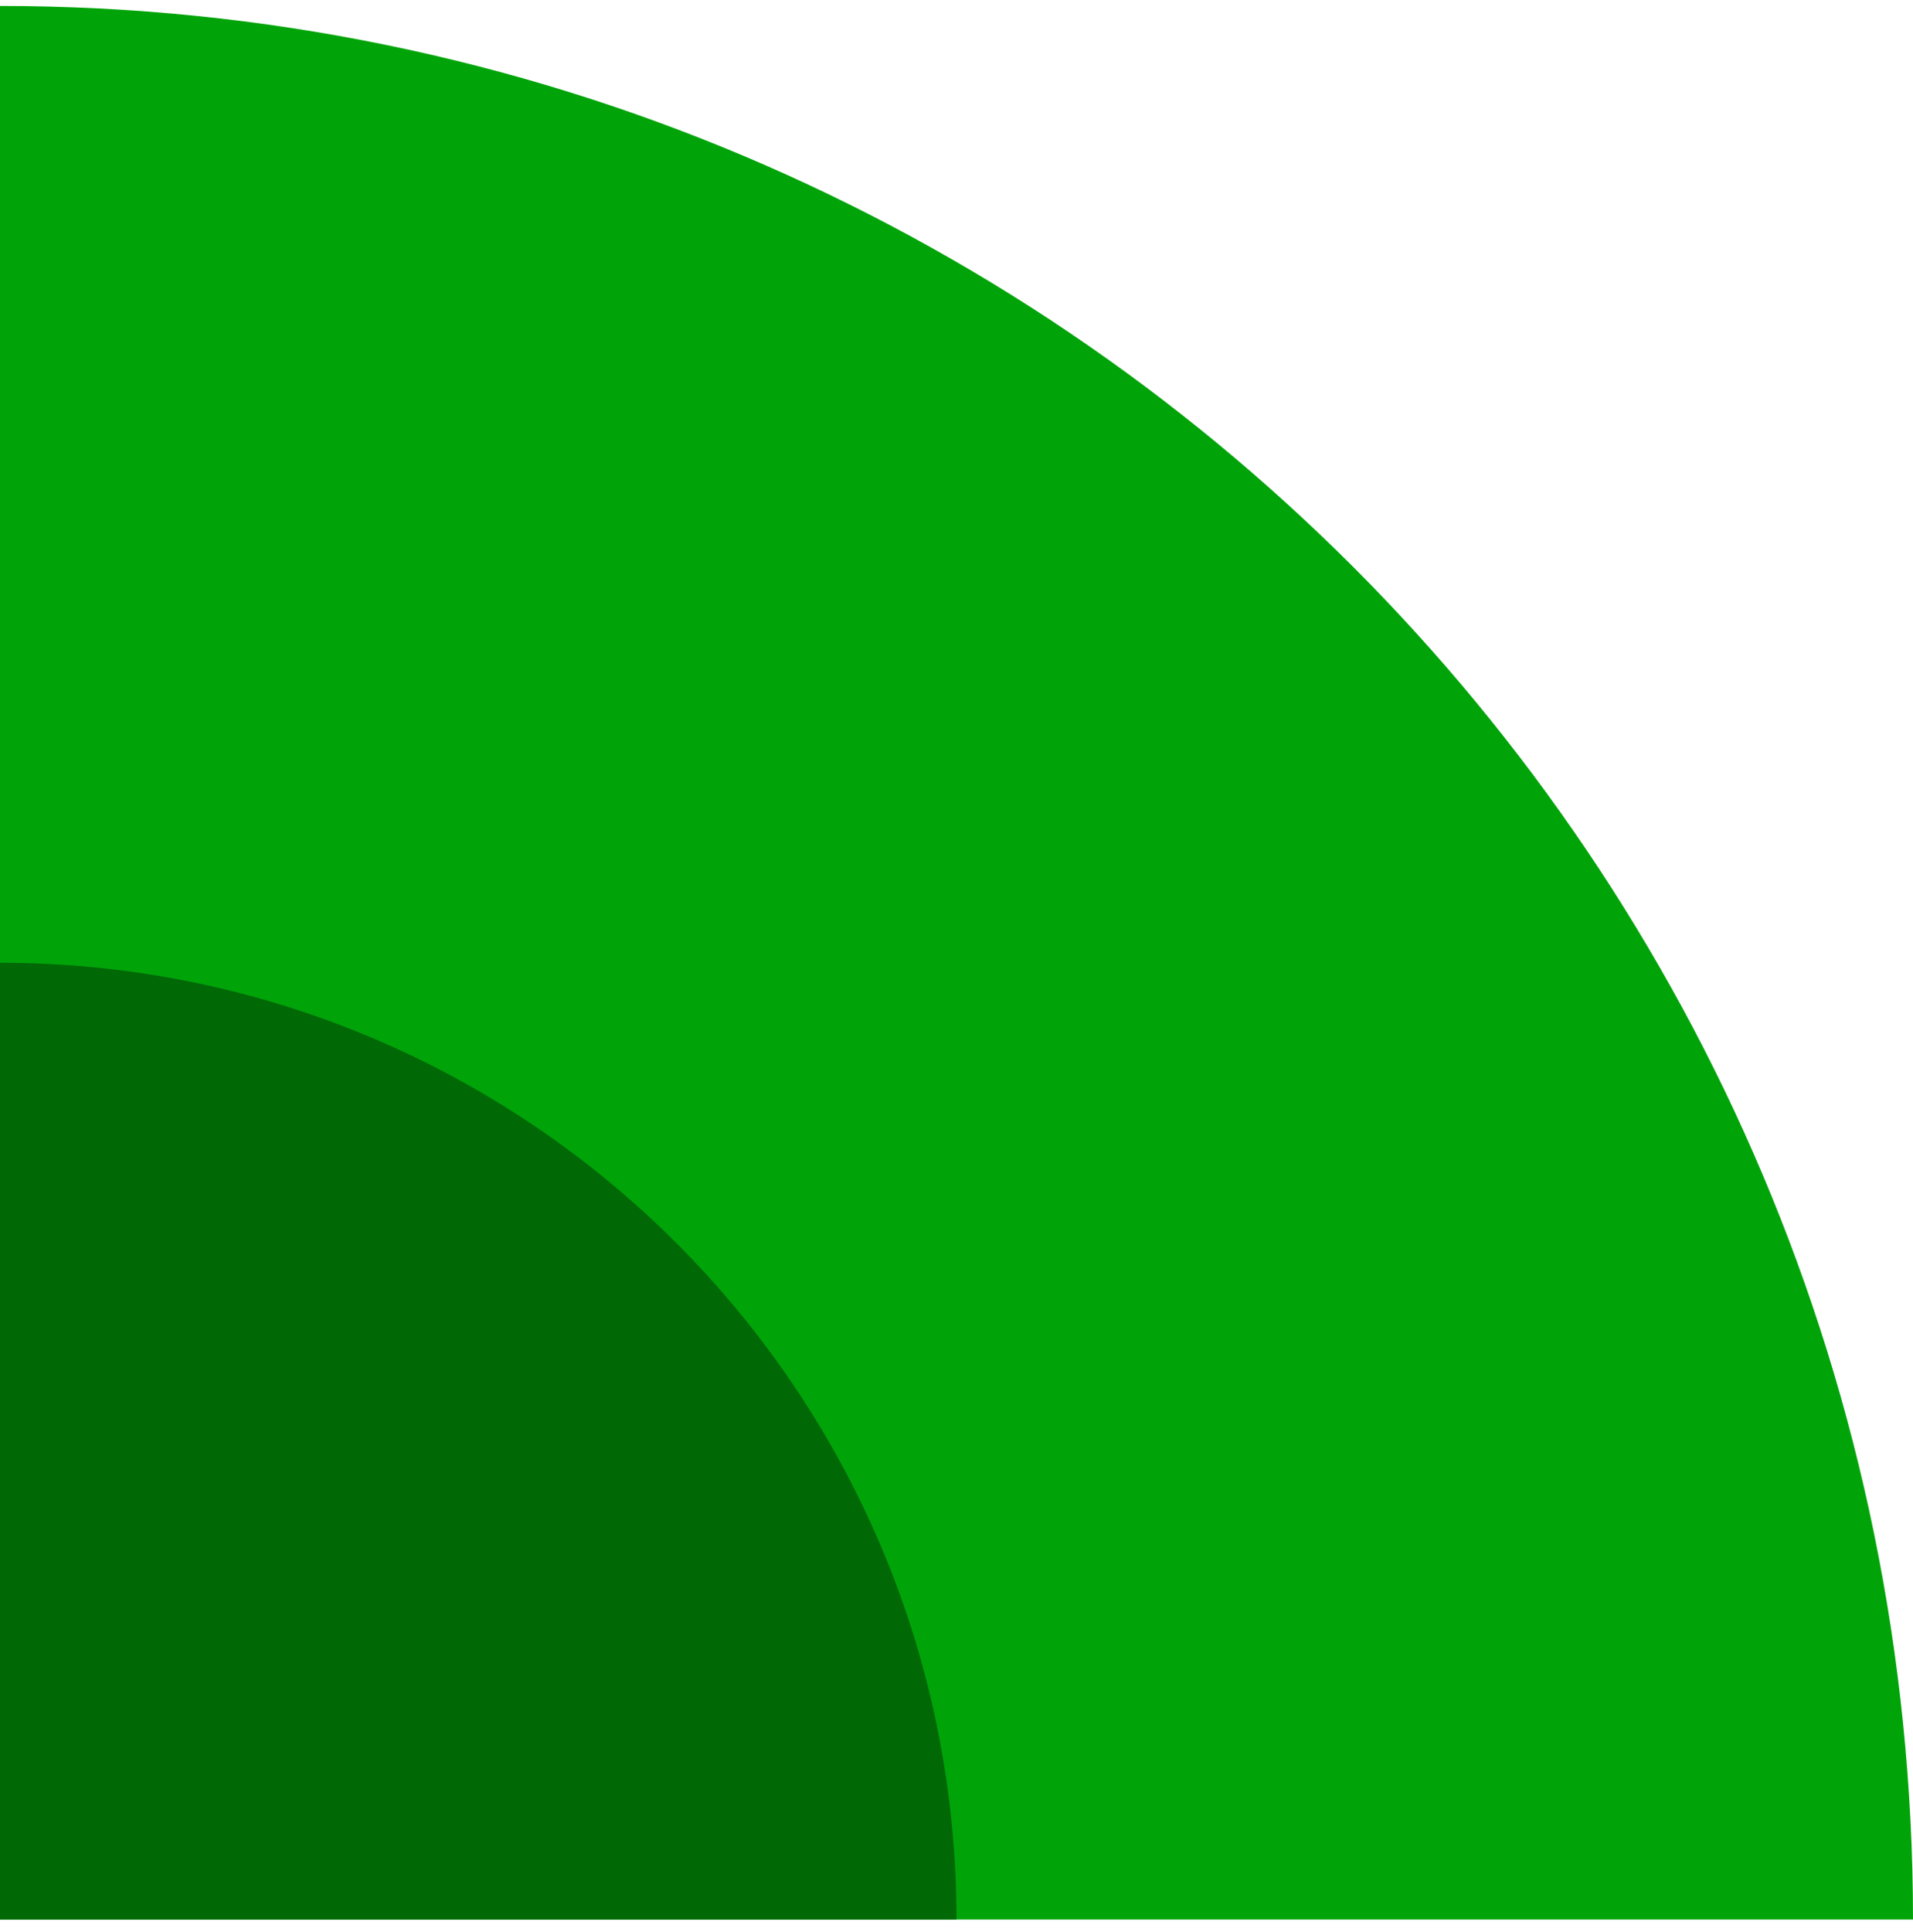 <svg viewBox="0 0 105 106" xmlns="http://www.w3.org/2000/svg" fill-rule="evenodd" clip-rule="evenodd" stroke-linejoin="round" stroke-miterlimit="2"><g transform="matrix(1.05 0 0 1.05 0 .326)"><clipPath id="a"><path d="M0 0h100v100H0z"/></clipPath><g clip-path="url(#a)"><path d="M100 99.998C100 44.77 55.23 0 .002 0H0v100h100v-.002z" fill="#00a409"/><path d="M50 100c0-27.614-22.386-50-50-50v50h50z" fill="#006906"/></g></g></svg>